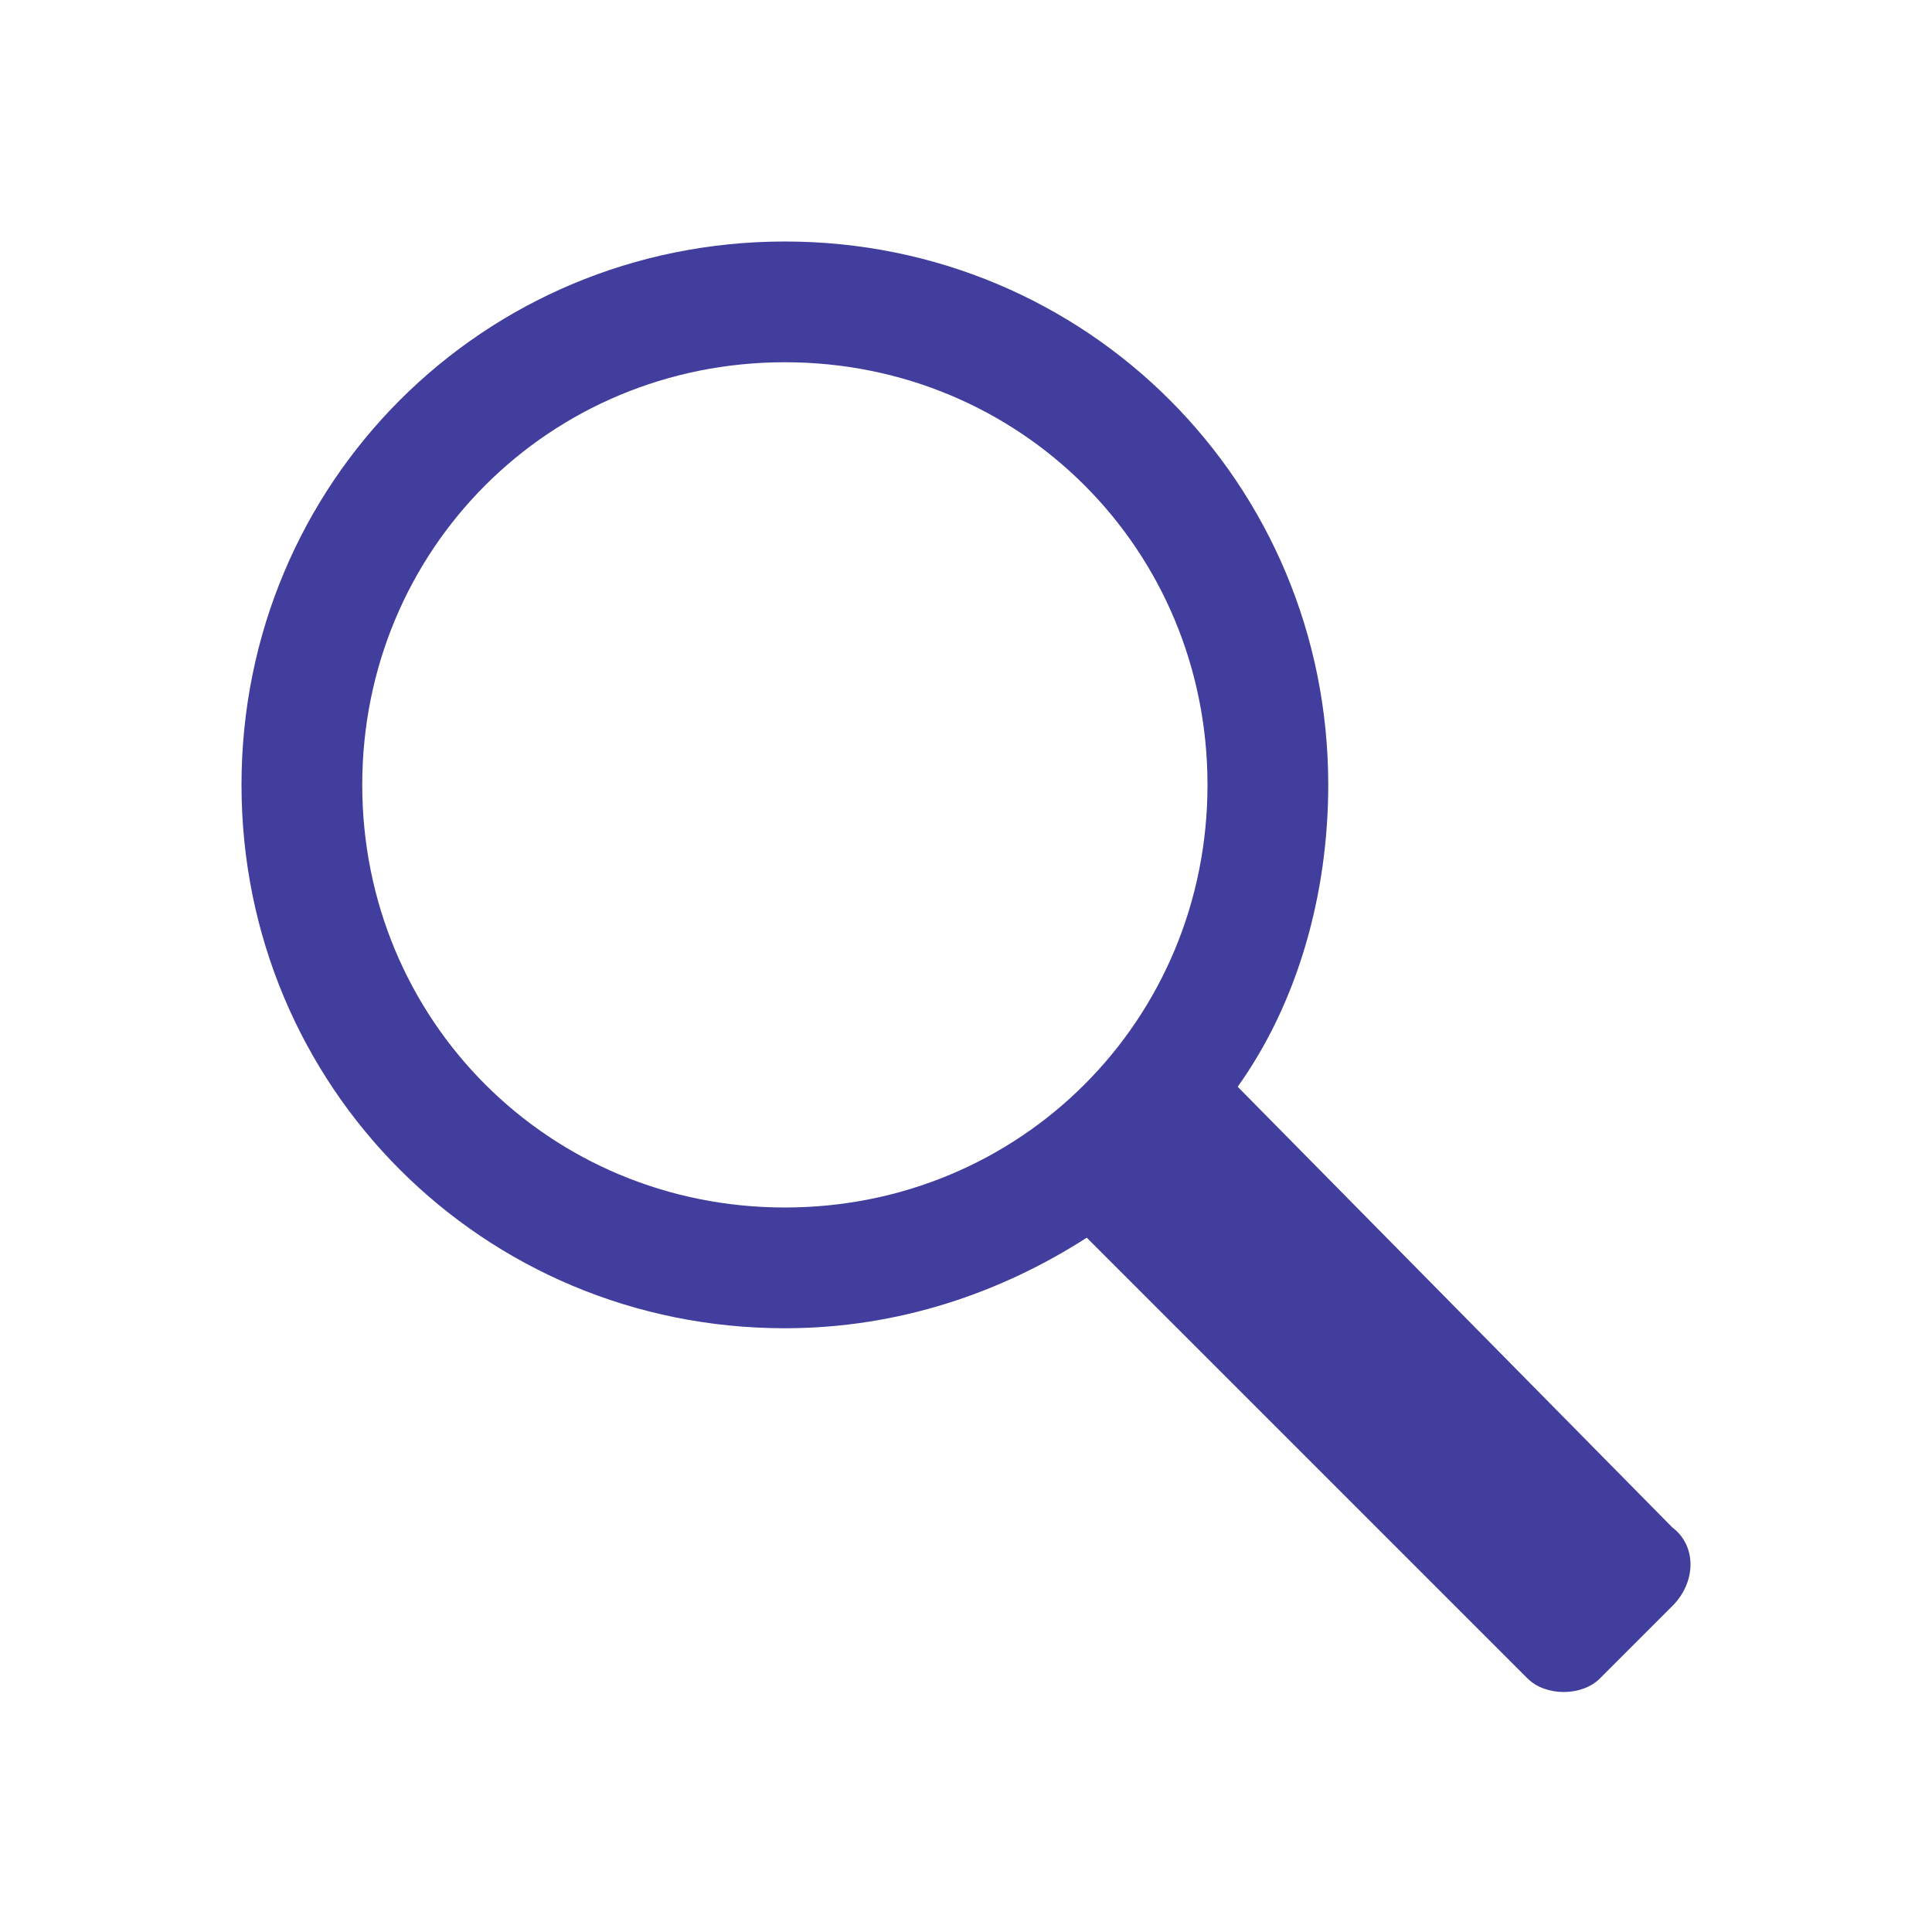 ﻿<?xml version='1.0' encoding='UTF-8'?>
<svg viewBox="-4 -4 32 32" xmlns="http://www.w3.org/2000/svg" xmlns:xlink="http://www.w3.org/1999/xlink">
  <g id="Layer_1" transform="translate(-4, -4)" style="enable-background:new 0 0 32 32">
    <g id="Zoom">
      <path d="M27.7, 25.3L20.5, 18C21.5, 16.6 22, 14.8 22, 13C22, 8 18, 4 13, 4C8, 4 4, 8 4, 13C4, 18 8, 22 13, 22C14.9, 22 16.6, 21.4 18, 20.5L25.3, 27.8C25.6, 28.1 26.2, 28.1 26.5, 27.8L27.7, 26.6C28.1, 26.2 28.1, 25.6 27.7, 25.3zM6, 13C6, 9.1 9.1, 6 13, 6C16.9, 6 20, 9.1 20, 13C20, 16.9 16.9, 20 13, 20C9.1, 20 6, 16.9 6, 13z" style="fill:#413E9E" />
    </g>
  </g>
</svg>